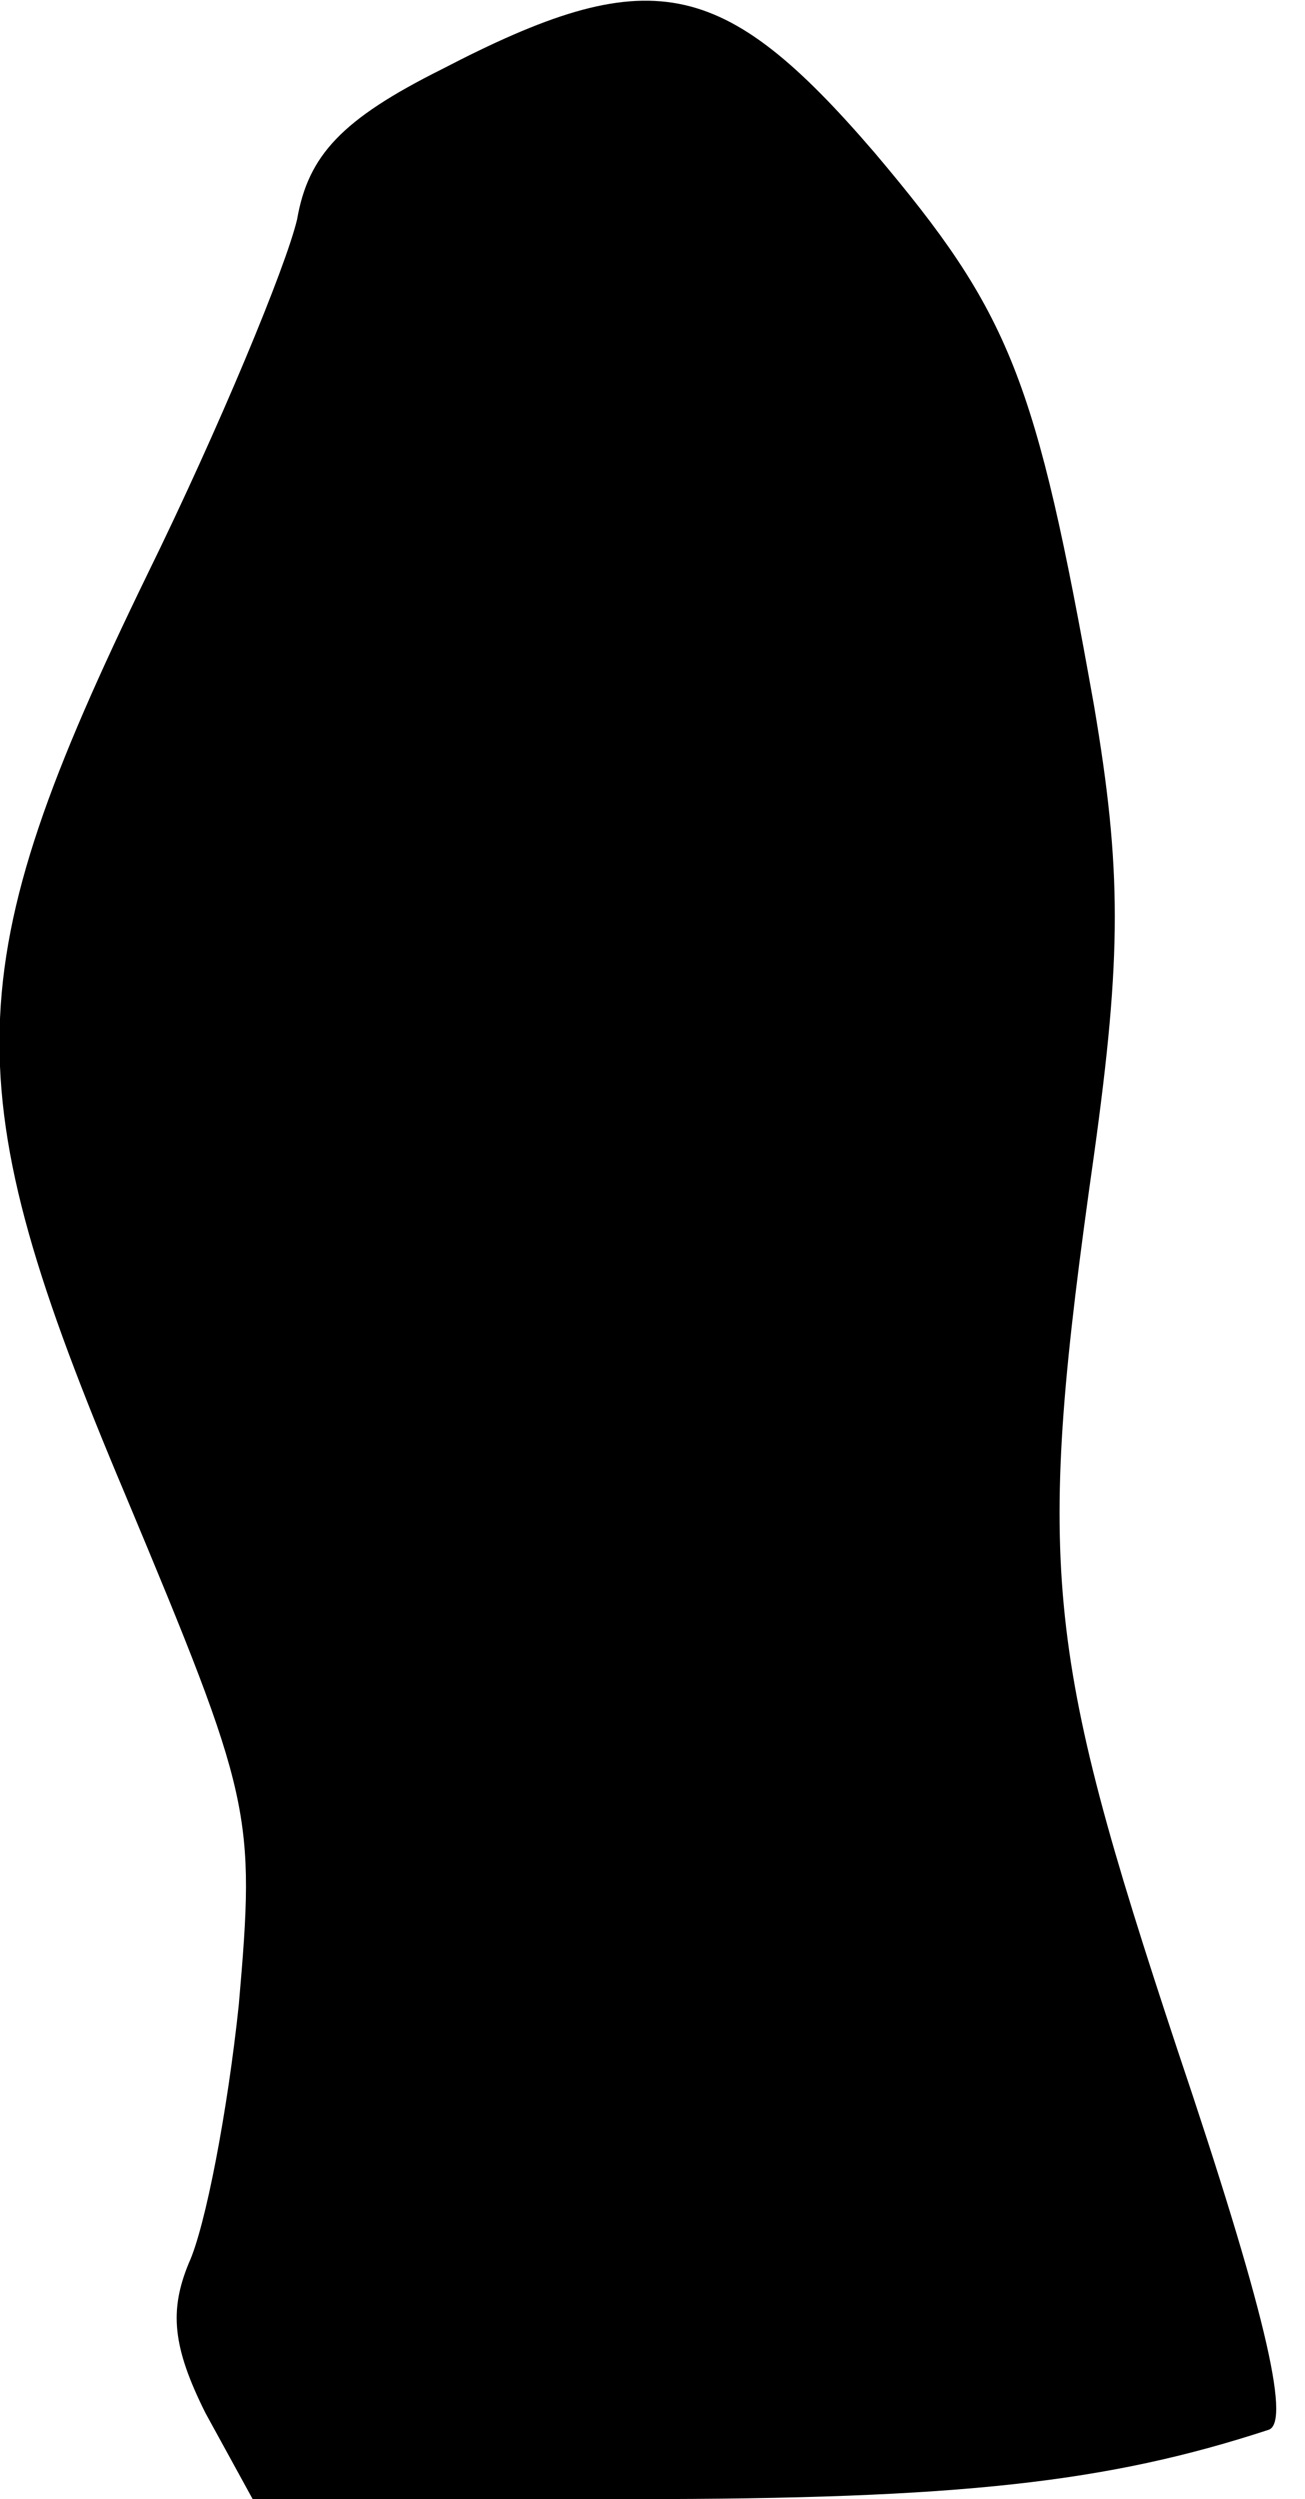 <?xml version="1.0" standalone="no"?>
<!DOCTYPE svg PUBLIC "-//W3C//DTD SVG 20010904//EN"
 "http://www.w3.org/TR/2001/REC-SVG-20010904/DTD/svg10.dtd">
<svg version="1.0" xmlns="http://www.w3.org/2000/svg"
 width="47pt" height="90pt" viewBox="0 0 47 90"
 preserveAspectRatio="xMidYMid meet">
<g transform="translate(0,90) scale(0.1,-0.1)"
fill="#000000" stroke="none">
<path fill="#000000" stroke="none" d="M159 875 c-36 -18 -48 -31 -52 -54 -4
-17 -28 -75 -54 -128 -69 -142 -70 -184 -8 -331 46 -110 47 -115 41 -184 -4
-38 -12 -80 -18 -93 -7 -17 -6 -30 6 -54 l17 -31 137 0 c118 0 171 6 229 25 8
3 -2 45 -33 137 -48 145 -51 174 -30 322 10 72 10 103 0 162 -21 118 -30 141
-79 199 -55 64 -81 69 -156 30z"/>
</g>
</svg>
